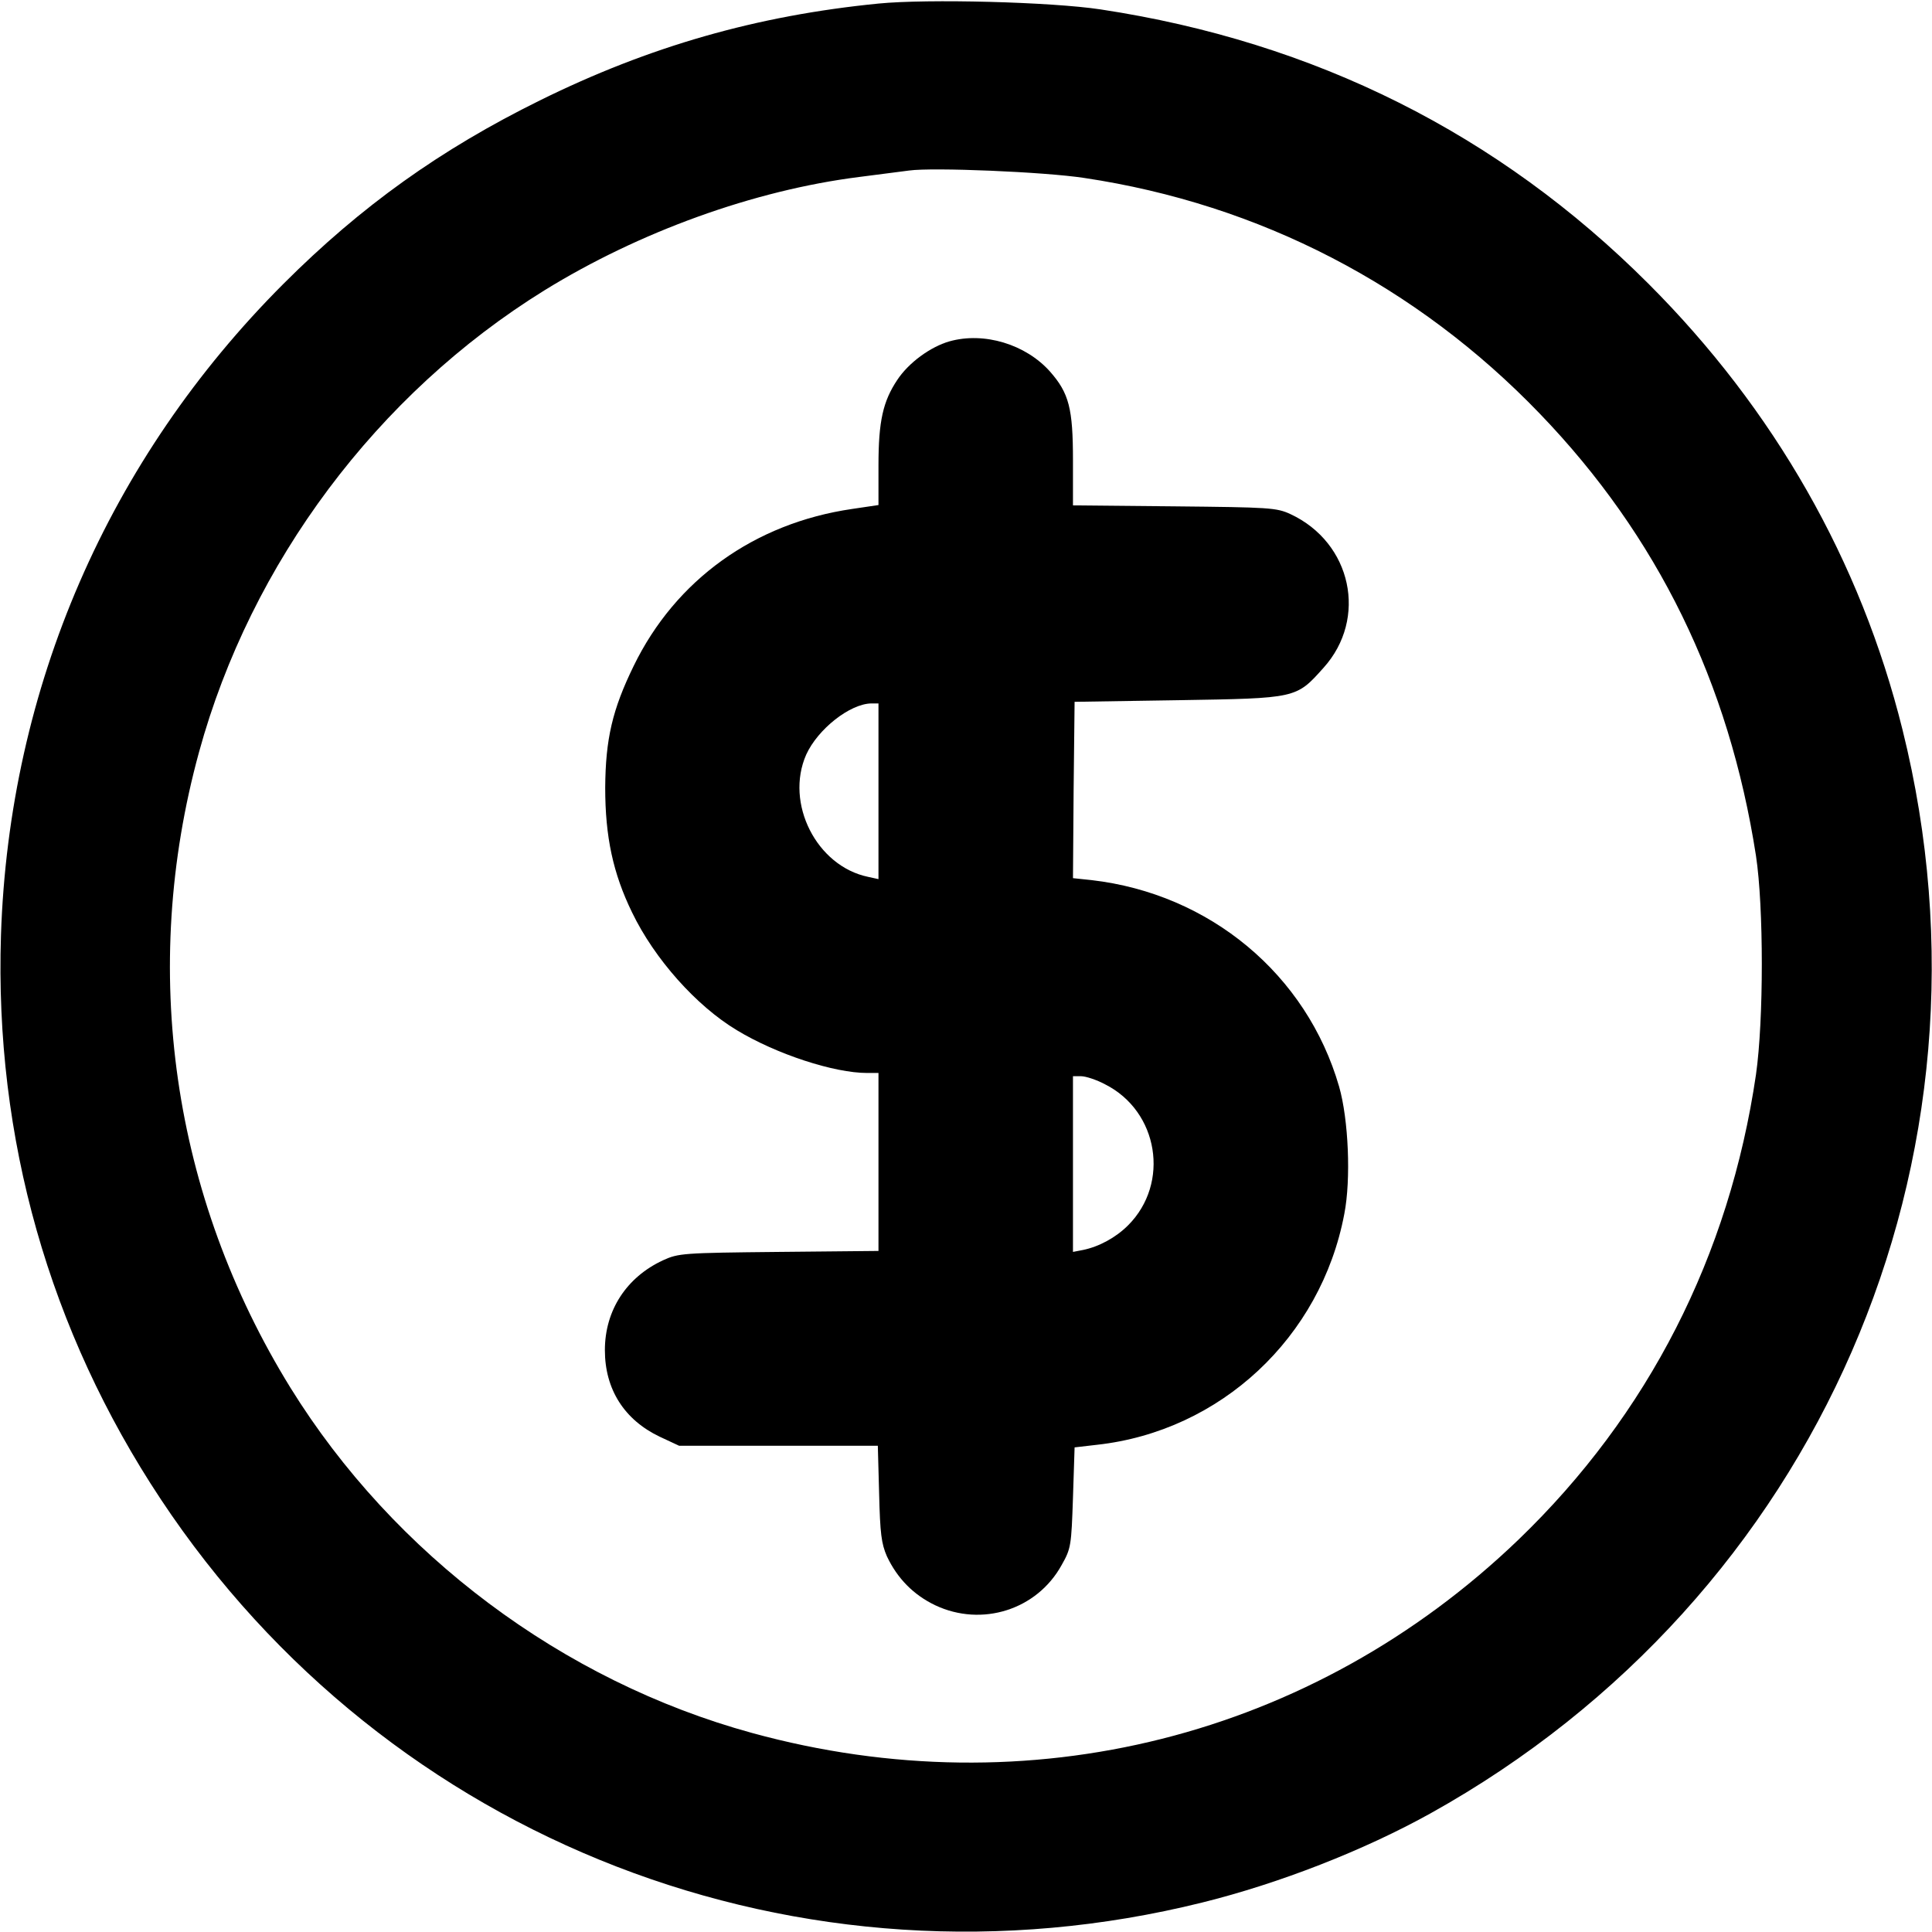 <?xml version="1.0" standalone="no"?>
<!DOCTYPE svg PUBLIC "-//W3C//DTD SVG 20010904//EN"
 "http://www.w3.org/TR/2001/REC-SVG-20010904/DTD/svg10.dtd">
<svg version="1.0" xmlns="http://www.w3.org/2000/svg"
 width="596pt" height="596pt" viewBox="0 0 596 596"
 preserveAspectRatio="xMidYMid meet">
<g transform="translate(0,596) scale(0.1,-0.1)"
fill="#000000" stroke="none">
<path d="M2710 5949 c-375 -37 -707 -132 -1045 -299 -306 -151 -551 -326 -790
-565 -541 -541 -847 -1246 -872 -2010 -20 -626 149 -1221 493 -1740 700 -1056
1978 -1551 3213 -1244 238 59 499 161 704 275 1195 665 1785 2020 1456 3343
-129 520 -396 988 -784 1376 -462 462 -1029 746 -1690 846 -152 23 -533 33
-685 18z m635 -538 c541 -81 1025 -332 1405 -727 364 -378 584 -829 667 -1364
24 -158 24 -507 0 -675 -82 -559 -332 -1049 -733 -1435 -634 -609 -1511 -830
-2364 -596 -584 160 -1105 550 -1424 1065 -365 591 -466 1290 -282 1961 160
584 550 1105 1065 1424 293 181 647 309 971 350 69 9 139 18 155 20 72 10 416
-4 540 -23z"/>
<path d="M2929 4907 c-59 -17 -126 -66 -161 -119 -44 -66 -58 -127 -58 -264
l0 -122 -81 -12 c-302 -44 -545 -219 -674 -484 -66 -135 -87 -226 -88 -376 0
-151 24 -264 83 -385 69 -143 198 -288 323 -363 122 -74 300 -132 402 -132
l35 0 0 -274 0 -275 -307 -3 c-297 -3 -310 -4 -358 -26 -112 -52 -179 -154
-179 -277 0 -121 60 -215 169 -267 l60 -28 307 0 306 0 4 -148 c3 -123 7 -154
24 -193 32 -68 82 -119 149 -151 144 -68 314 -14 390 124 29 51 30 60 35 208
l5 155 69 8 c381 42 691 331 763 712 21 107 13 292 -16 393 -100 346 -399 595
-764 637 l-57 6 2 272 3 272 320 5 c366 6 363 5 448 100 137 152 87 386 -102
474 -43 20 -65 21 -358 24 l-313 3 0 138 c0 161 -12 208 -71 275 -75 84 -203
123 -310 93z m-219 -1388 l0 -271 -32 7 c-159 33 -257 227 -191 377 36 79 135
157 201 158 l22 0 0 -271z m699 -904 c165 -83 201 -305 71 -435 -38 -38 -90
-66 -139 -76 l-31 -6 0 271 0 271 25 0 c14 0 48 -11 74 -25z"/>
</g>
</svg>
